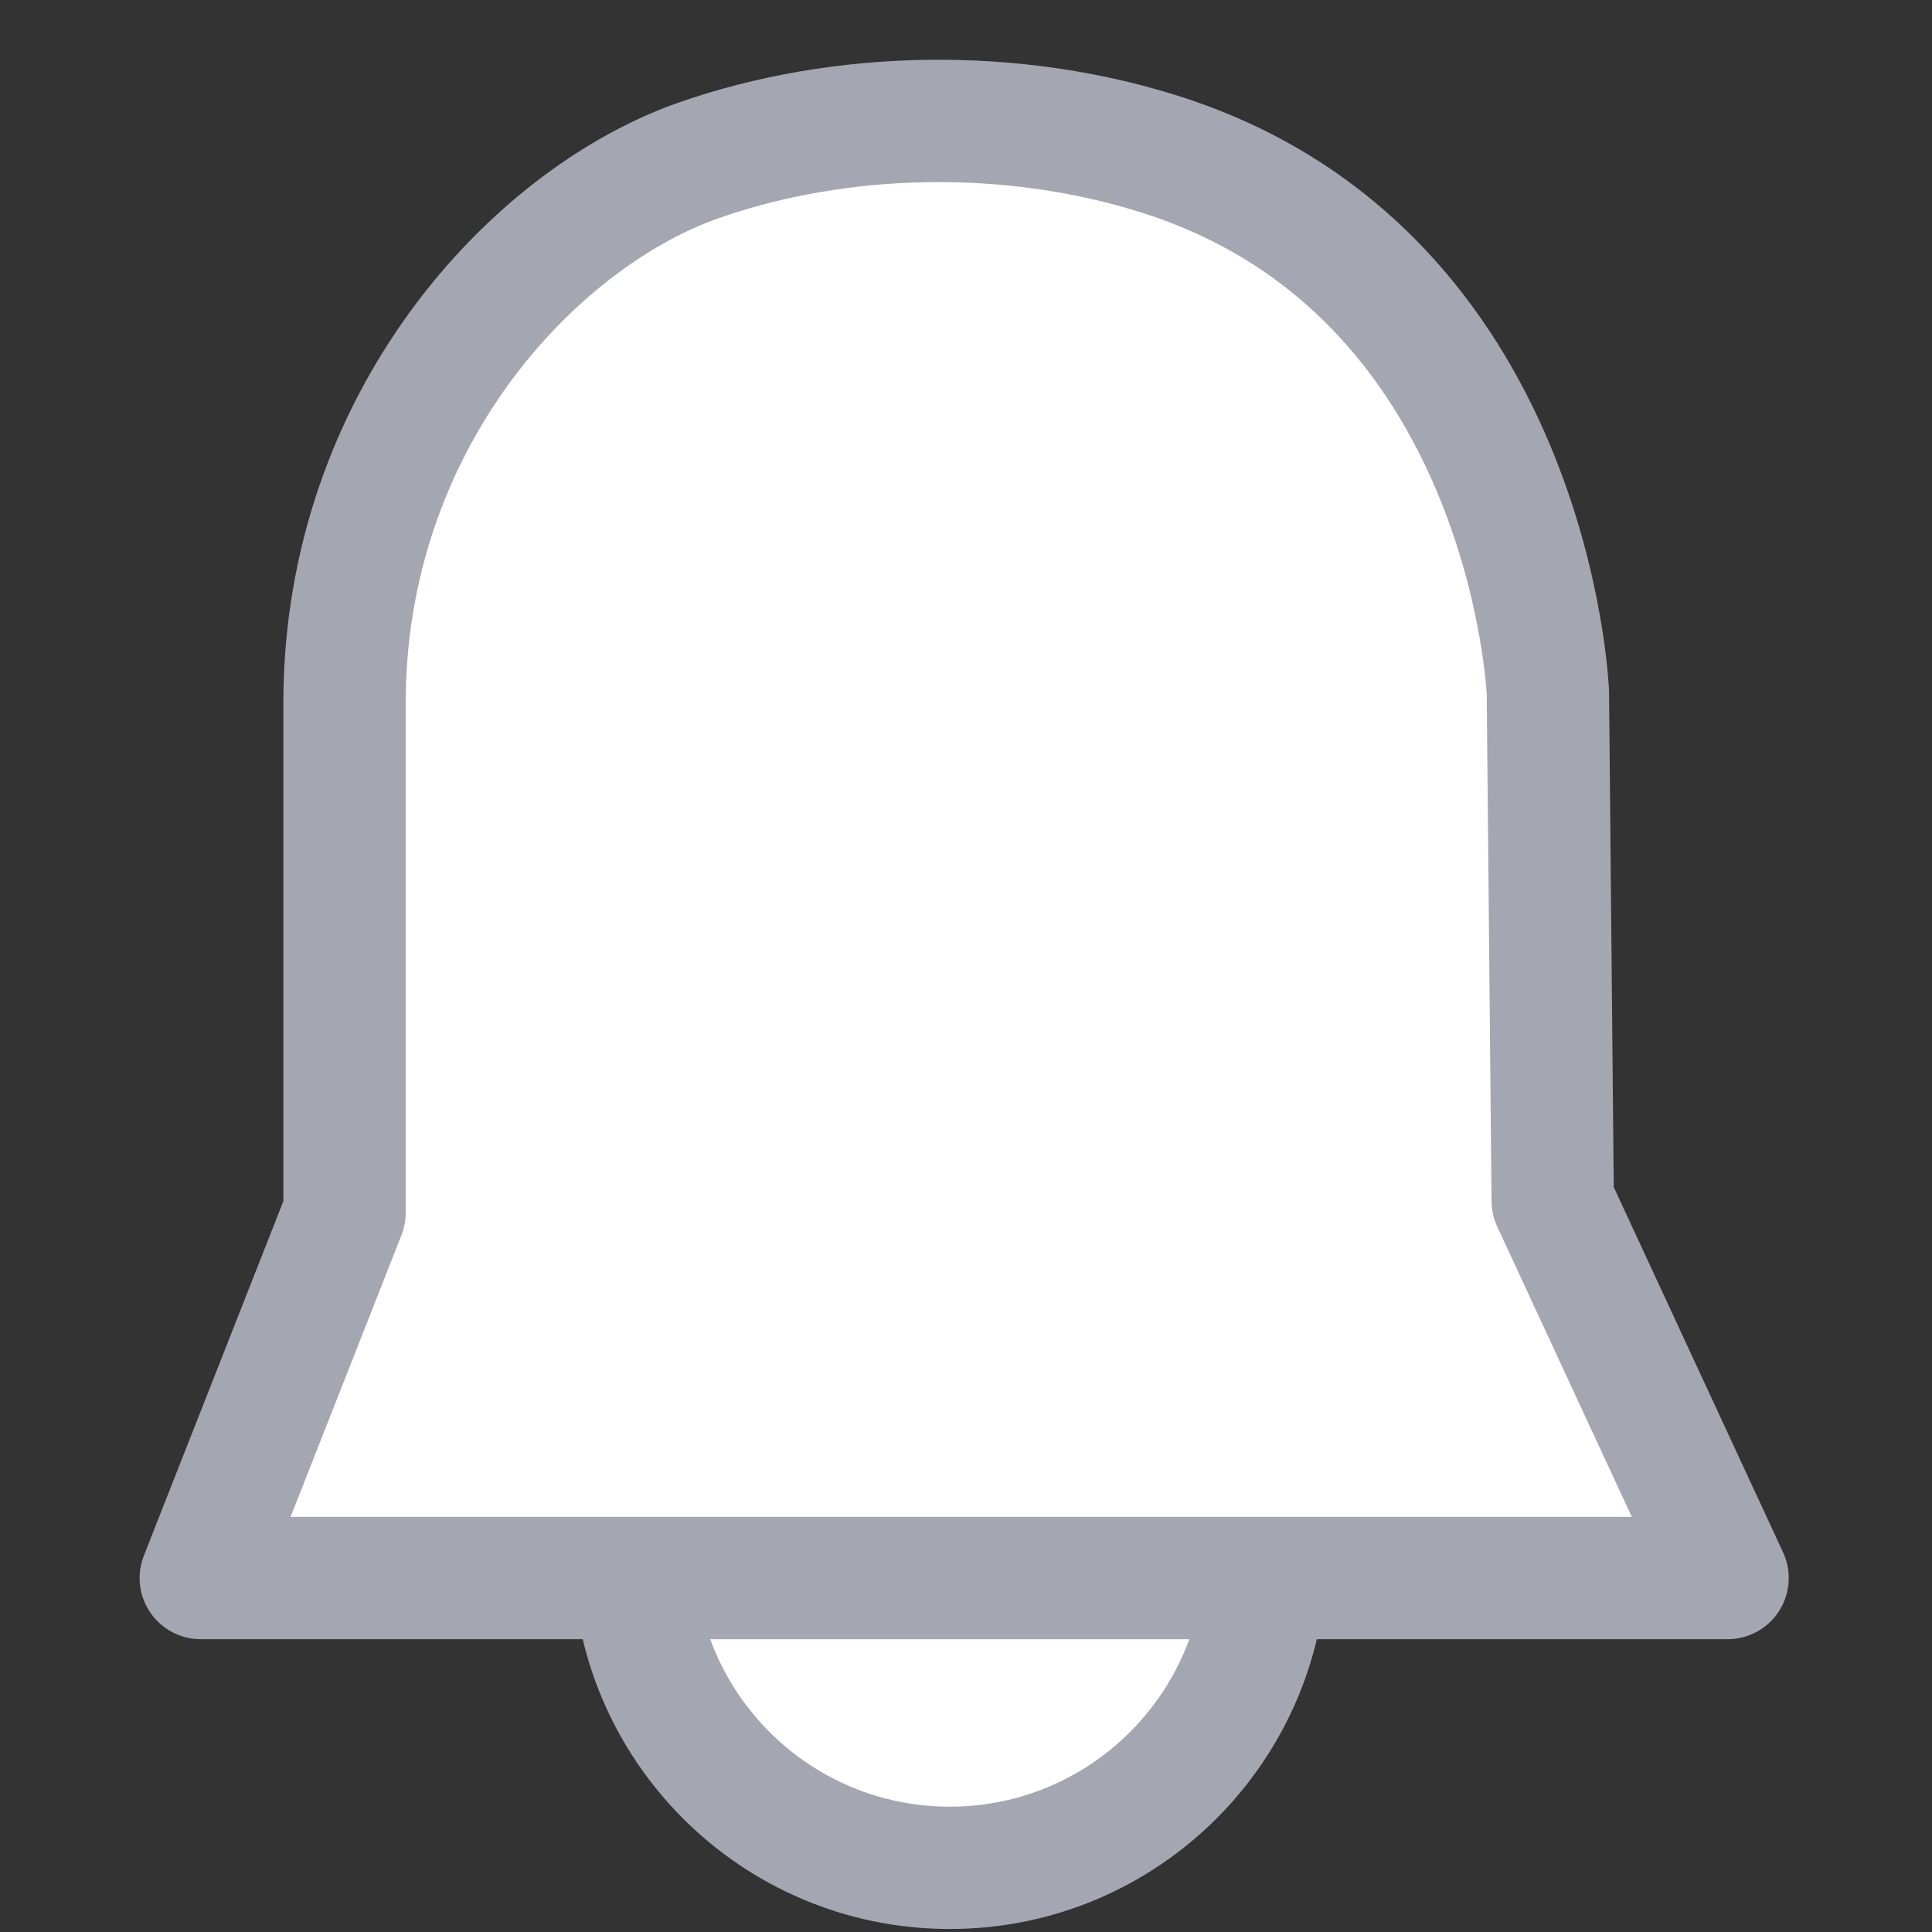 <svg width="28" height="28" viewBox="0 0 28 28" fill="none" xmlns="http://www.w3.org/2000/svg">
<rect x="0" y="0" width="28" height="28" fill="#333333" stroke="none"/>
<path d="M13.765 27.07C16.295 27.07 18.346 25.019 18.346 22.489C18.346 19.958 16.295 17.907 13.765 17.907C11.235 17.907 9.184 19.958 9.184 22.489C9.184 25.019 11.235 27.07 13.765 27.07Z" fill="white" stroke="#A4A7B2" stroke-width="1.773" stroke-miterlimit="10"/>
<path d="M16.793 2.23C14.676 1.562 12.195 1.594 10.103 2.332C7.717 3.182 4.993 6.106 4.993 10.193C4.993 17.204 4.993 17.577 4.993 17.577L2.91 22.87H25.037L22.503 17.404L22.433 10.039C22.433 10.039 22.191 3.922 16.793 2.23Z" fill="white" stroke="#A4A7B2" stroke-width="1.773" stroke-linecap="round" stroke-linejoin="round"/>
</svg>
